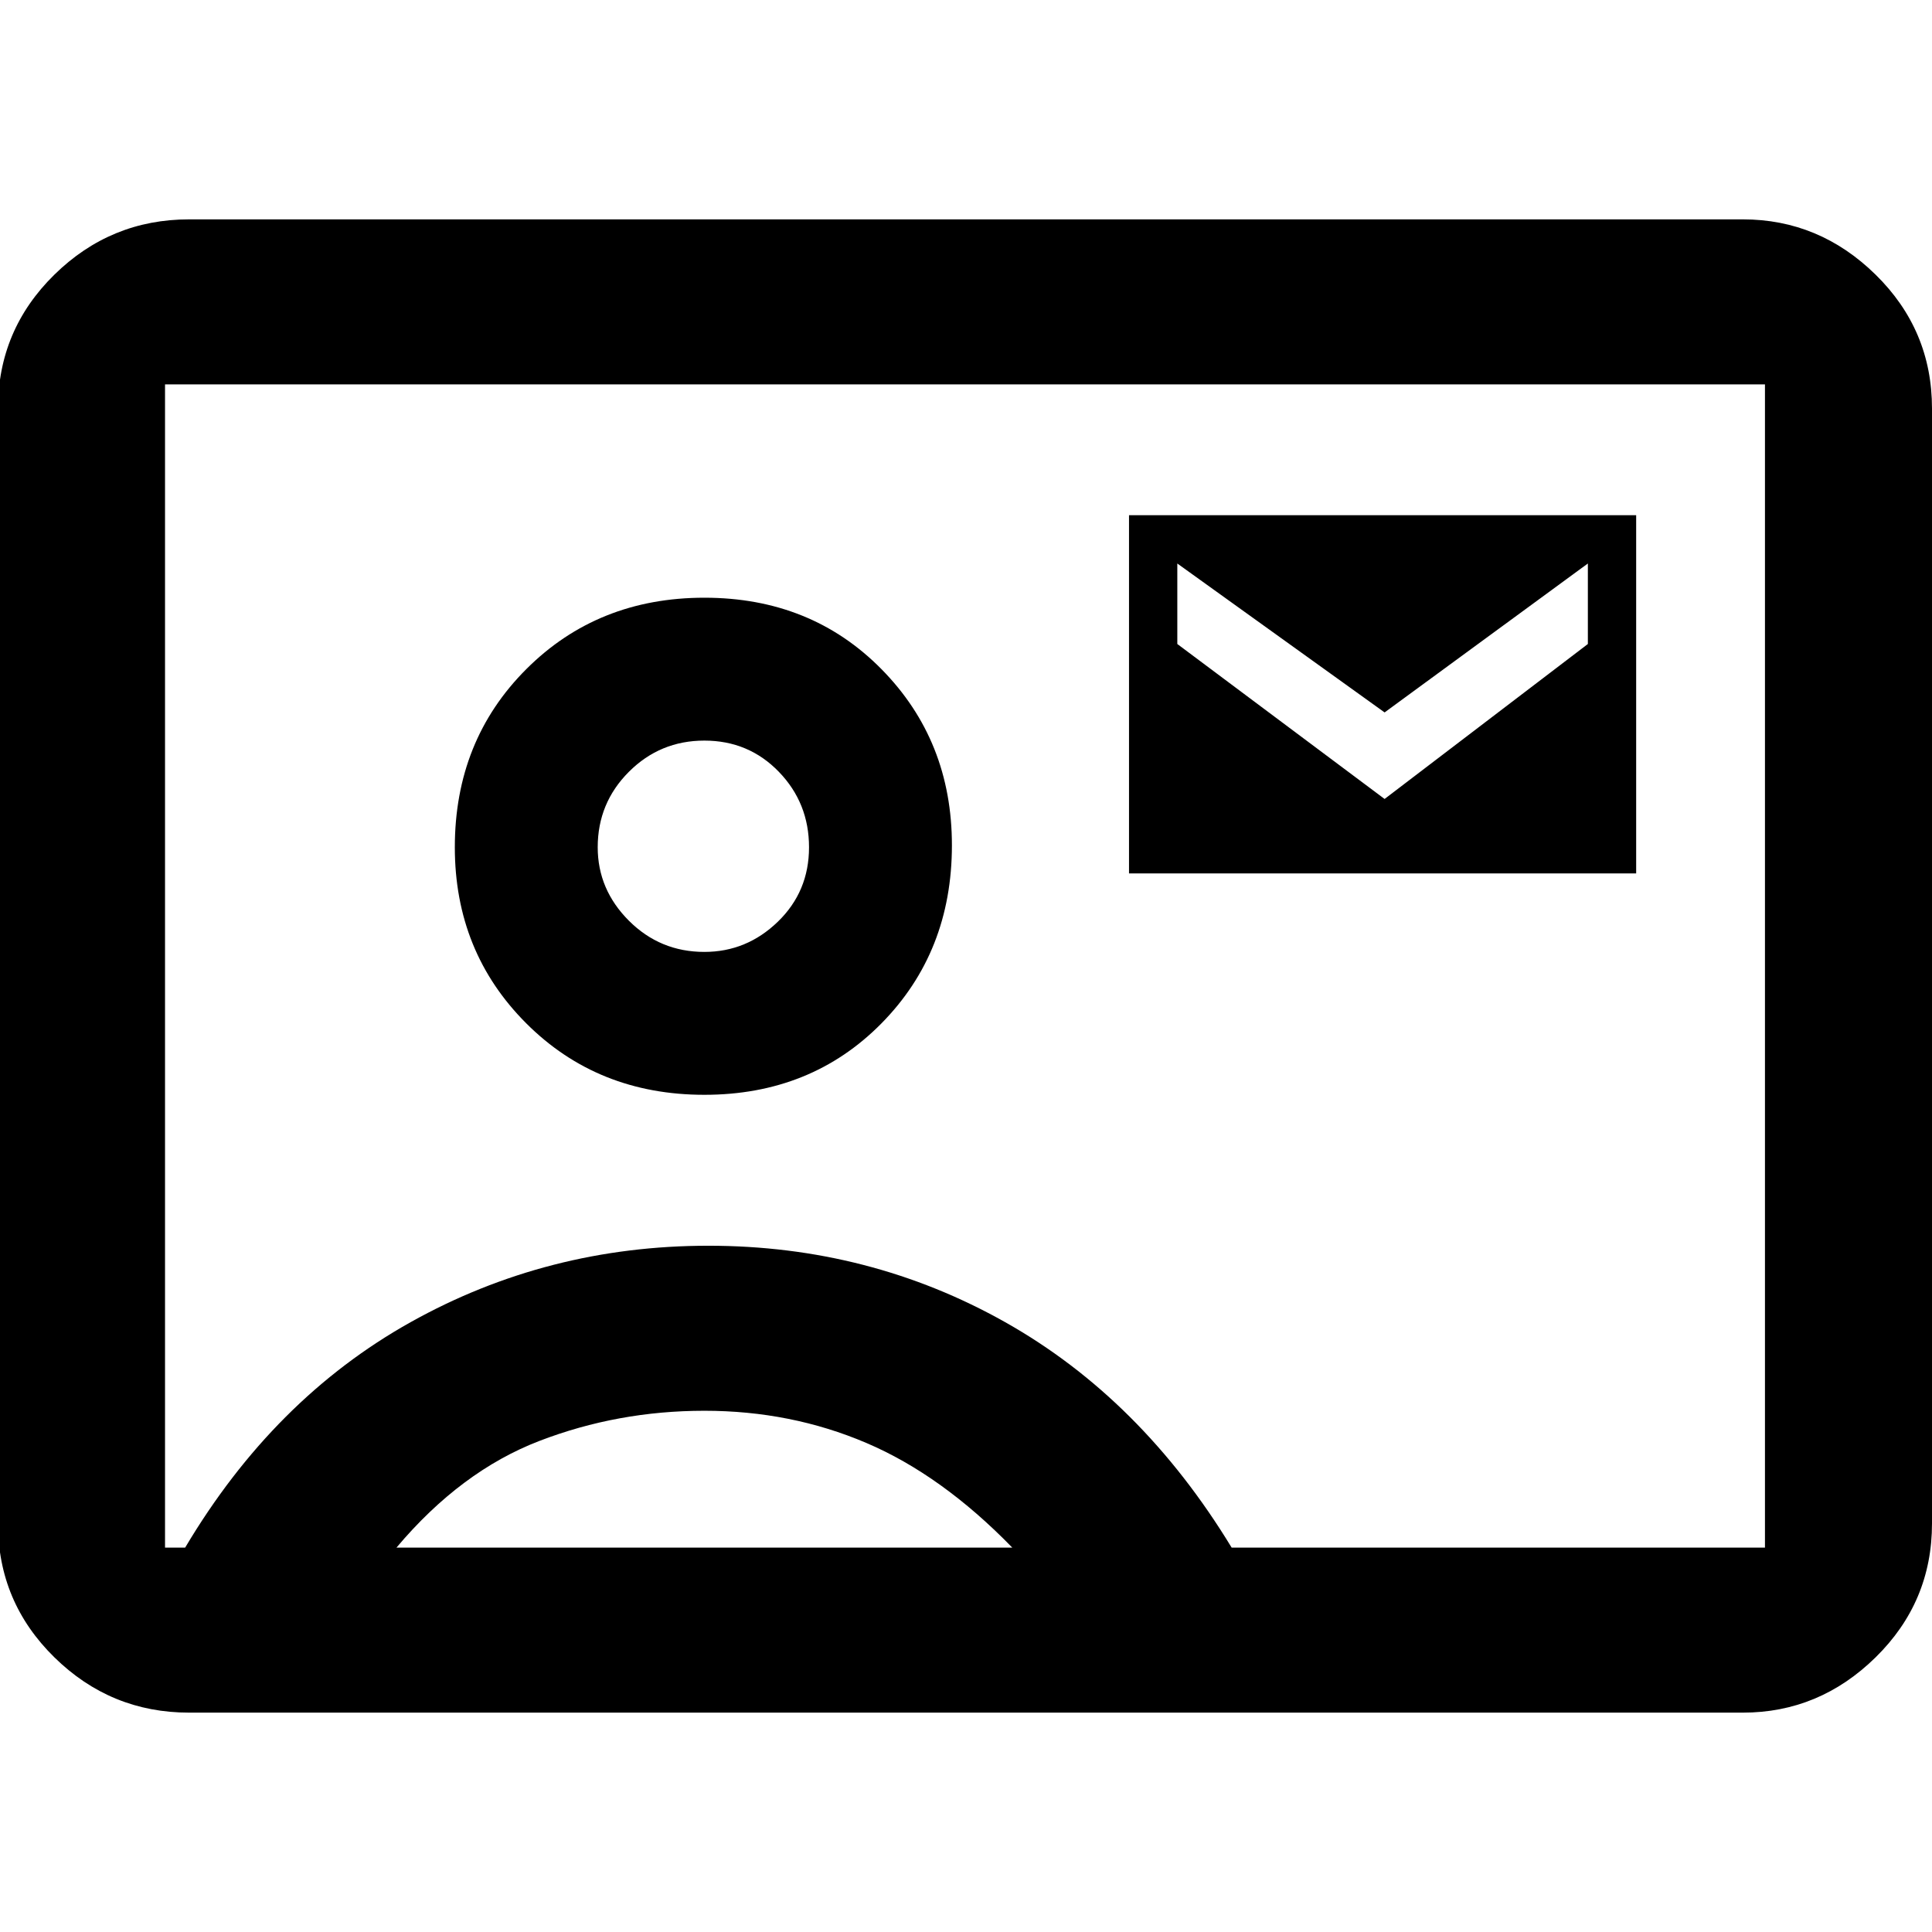 <svg xmlns="http://www.w3.org/2000/svg" height="48" width="48"><path d="M4.7 42.55Q2.75 42.55 1.35 41.175Q-0.05 39.8 -0.05 37.85V10.15Q-0.05 8.2 1.35 6.825Q2.75 5.45 4.7 5.45H43.3Q45.2 5.45 46.6 6.825Q48 8.2 48 10.15V37.85Q48 39.8 46.6 41.175Q45.2 42.55 43.3 42.55ZM30.6 38.45H43.85Q43.85 38.45 43.85 38.45Q43.85 38.45 43.85 38.45V9.55Q43.85 9.55 43.85 9.55Q43.85 9.55 43.85 9.55H4.1Q4.1 9.55 4.1 9.55Q4.1 9.55 4.1 9.55V38.45Q4.1 38.45 4.1 38.45Q4.1 38.45 4.1 38.45H4.6Q6.8 34.75 10.2 32.85Q13.6 30.95 17.6 30.95Q21.6 30.95 24.975 32.85Q28.35 34.75 30.6 38.45ZM17.5 27.2Q20.15 27.2 21.9 25.425Q23.65 23.65 23.65 21Q23.65 18.4 21.9 16.625Q20.15 14.85 17.5 14.85Q14.85 14.85 13.075 16.625Q11.3 18.4 11.3 21.05Q11.3 23.65 13.075 25.425Q14.85 27.2 17.5 27.2ZM28.05 21.7H40.65V12.8H28.05ZM34.4 19.85 29.25 16V14L34.4 17.7L39.45 14V16ZM9.85 38.45H25.15Q23.4 36.65 21.525 35.85Q19.65 35.05 17.5 35.05Q15.35 35.05 13.4 35.8Q11.45 36.55 9.85 38.45ZM17.5 23.65Q16.4 23.65 15.625 22.875Q14.85 22.1 14.85 21.05Q14.85 19.95 15.625 19.175Q16.4 18.4 17.5 18.4Q18.6 18.4 19.35 19.175Q20.1 19.95 20.1 21.05Q20.1 22.15 19.325 22.9Q18.55 23.65 17.5 23.65ZM24 24Q24 24 24 24Q24 24 24 24Q24 24 24 24Q24 24 24 24Q24 24 24 24Q24 24 24 24Q24 24 24 24Q24 24 24 24Q24 24 24 24Q24 24 24 24Q24 24 24 24Q24 24 24 24Z"/></svg>